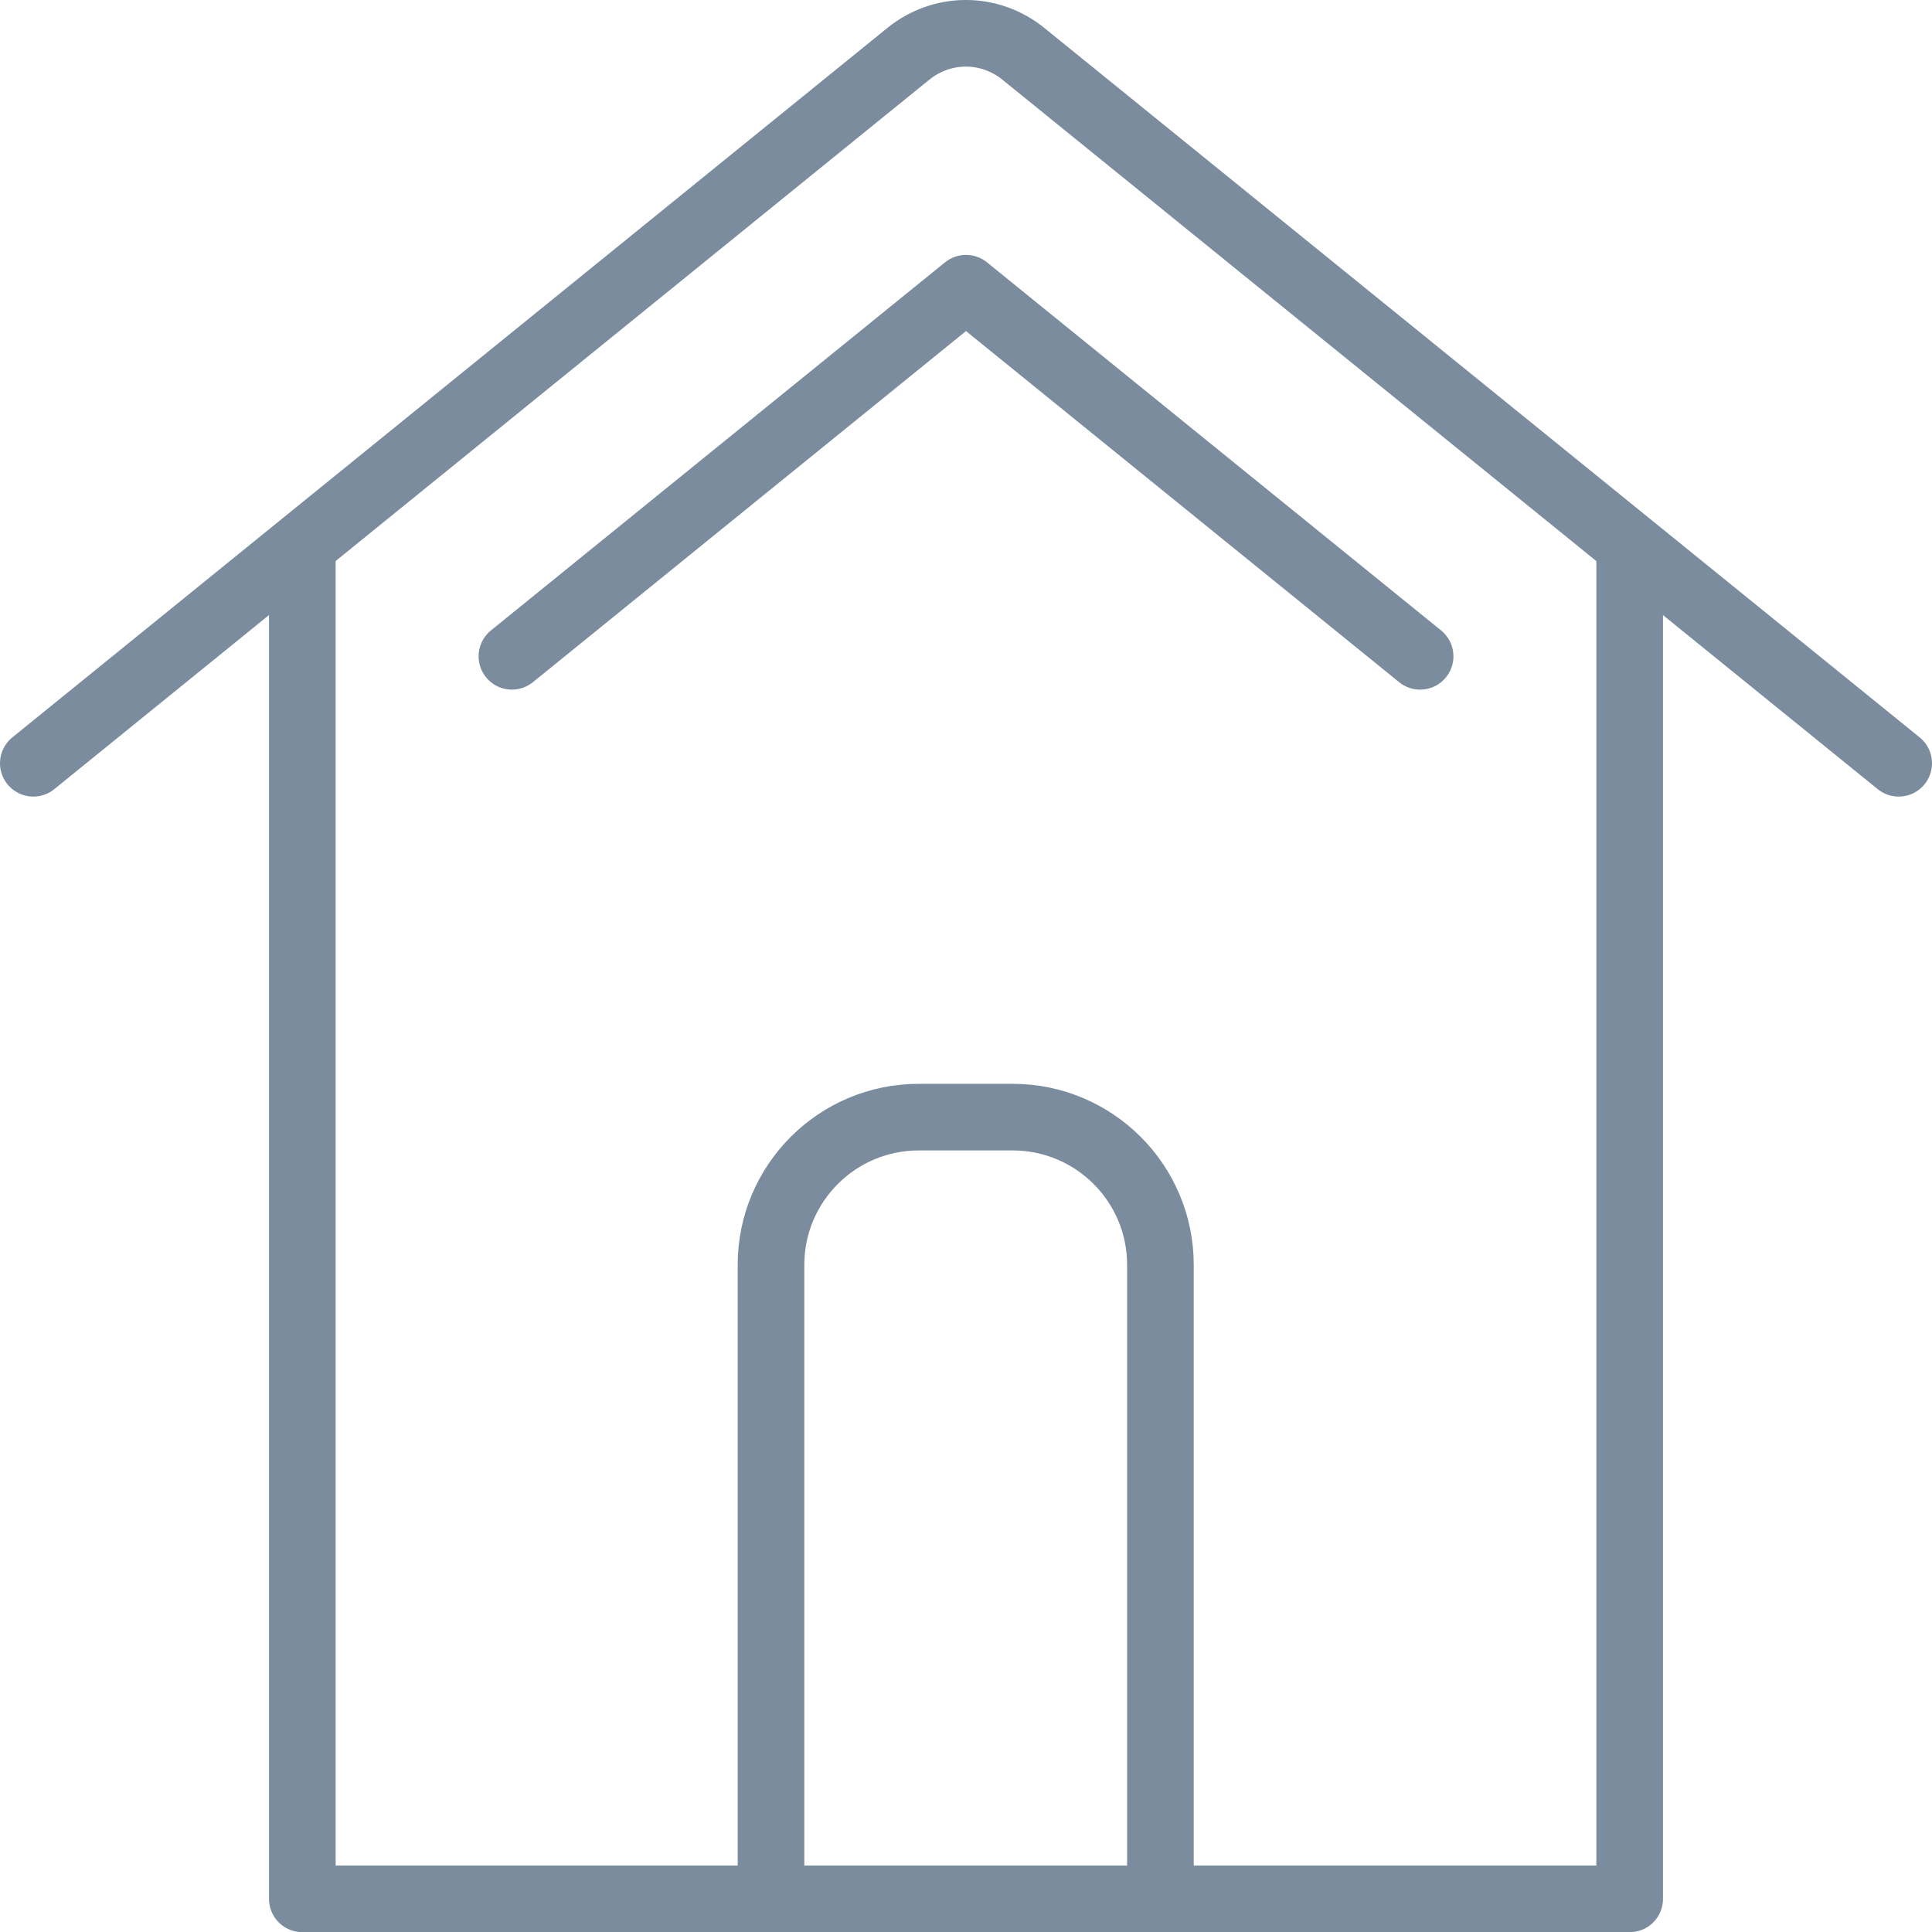 <svg width="58" height="58" viewBox="0 0 58 58" fill="none" xmlns="http://www.w3.org/2000/svg">
<path d="M9.076 16.466V57.005H48.924V16.466" stroke="#7A8C9E" stroke-width="2" stroke-linecap="round" stroke-linejoin="round"/>
<path d="M57 22.914L30.724 1.617C29.709 0.794 28.282 0.794 27.267 1.617L1 22.914" stroke="#7A8C9E" stroke-width="2" stroke-linecap="round" stroke-linejoin="round"/>
<path d="M27.591 33.537H30.4C32.85 33.537 34.837 35.523 34.837 37.973V57.005H23.146V37.973C23.146 35.523 25.133 33.537 27.583 33.537H27.591Z" stroke="#7A8C9E" stroke-width="2" stroke-linecap="round" stroke-linejoin="round"/>
<path d="M42.633 19.703L29 8.652L15.368 19.703" stroke="#7A8C9E" stroke-width="2" stroke-linecap="round" stroke-linejoin="round"/>
</svg>
